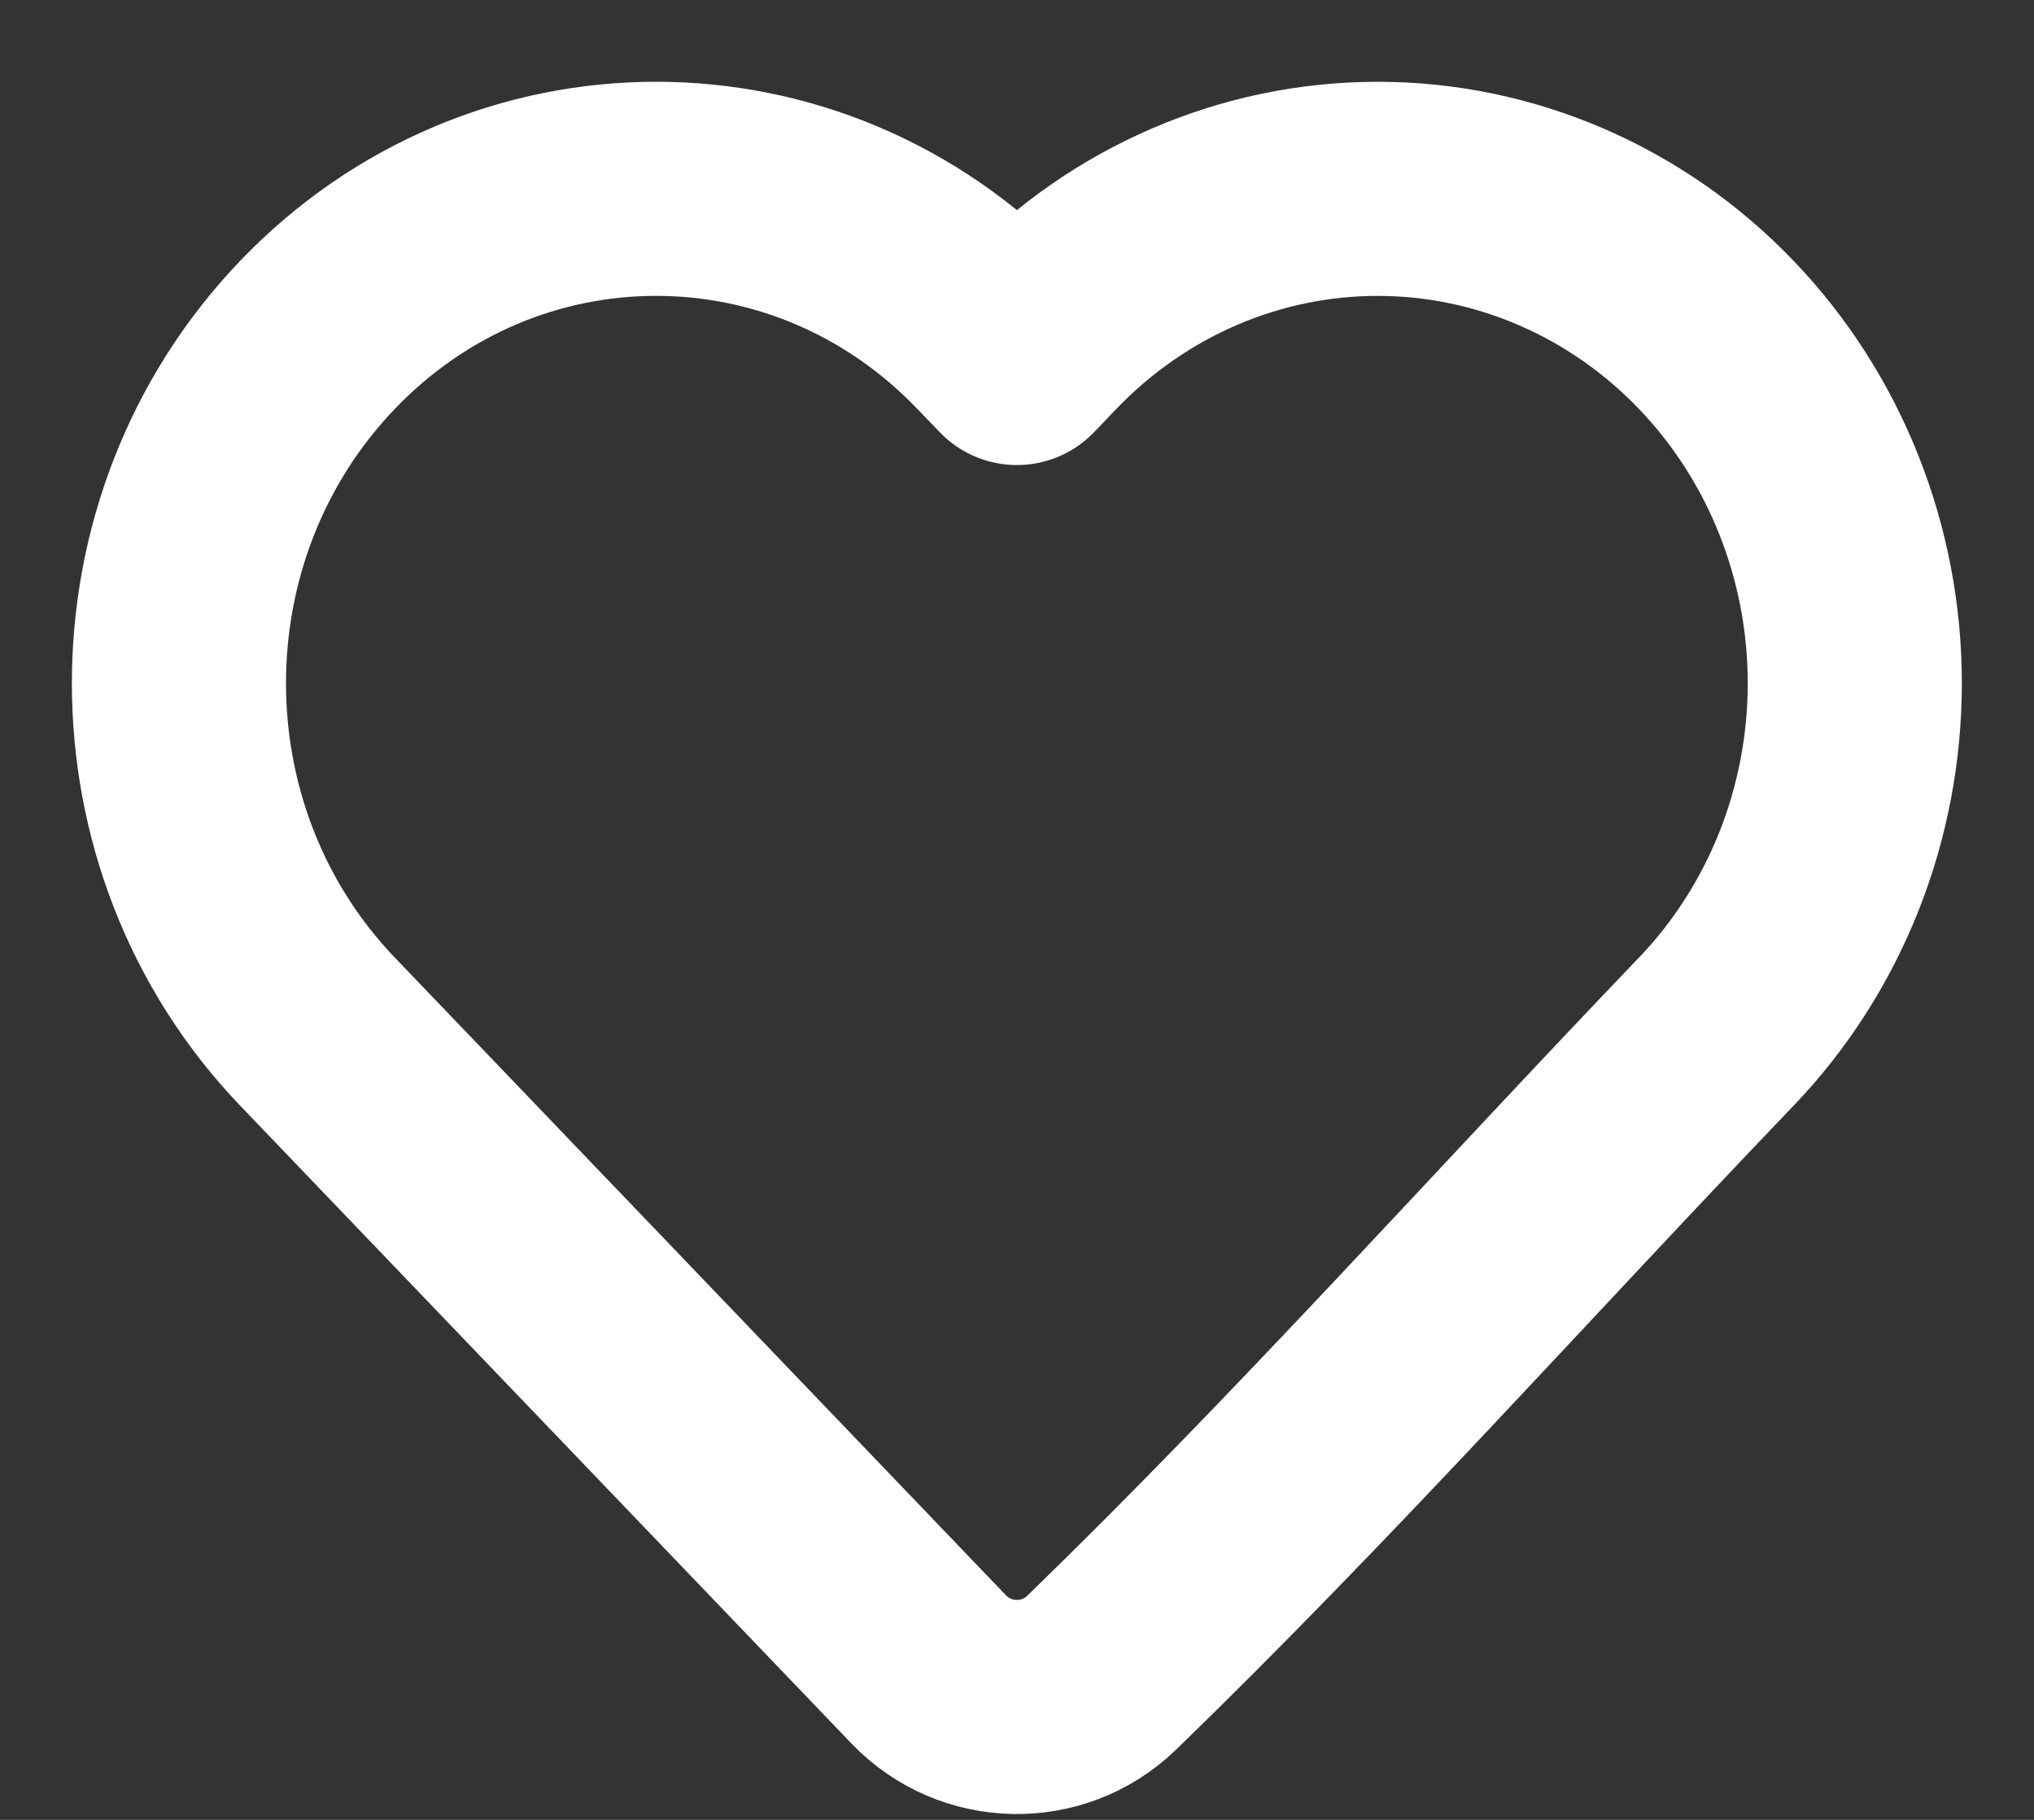 <svg width="19" height="17" viewBox="0 0 19 17" fill="none" xmlns="http://www.w3.org/2000/svg">
<rect x="0" y="0" width="19" height="17" fill="#333333" stroke="none"/>
<path d="M17.326 6.382C17.326 7.601 16.862 8.771 16.032 9.637C14.121 11.63 12.268 13.709 10.286 15.63C9.832 16.064 9.111 16.048 8.676 15.595L2.966 9.637C1.24 7.836 1.24 4.929 2.966 3.128C4.709 1.309 7.549 1.309 9.291 3.128L9.499 3.344L9.706 3.128C10.542 2.256 11.68 1.764 12.869 1.764C14.058 1.764 15.196 2.256 16.032 3.128C16.862 3.994 17.326 5.164 17.326 6.382Z" stroke="white" stroke-width="2" stroke-linejoin="round"/>
</svg>
